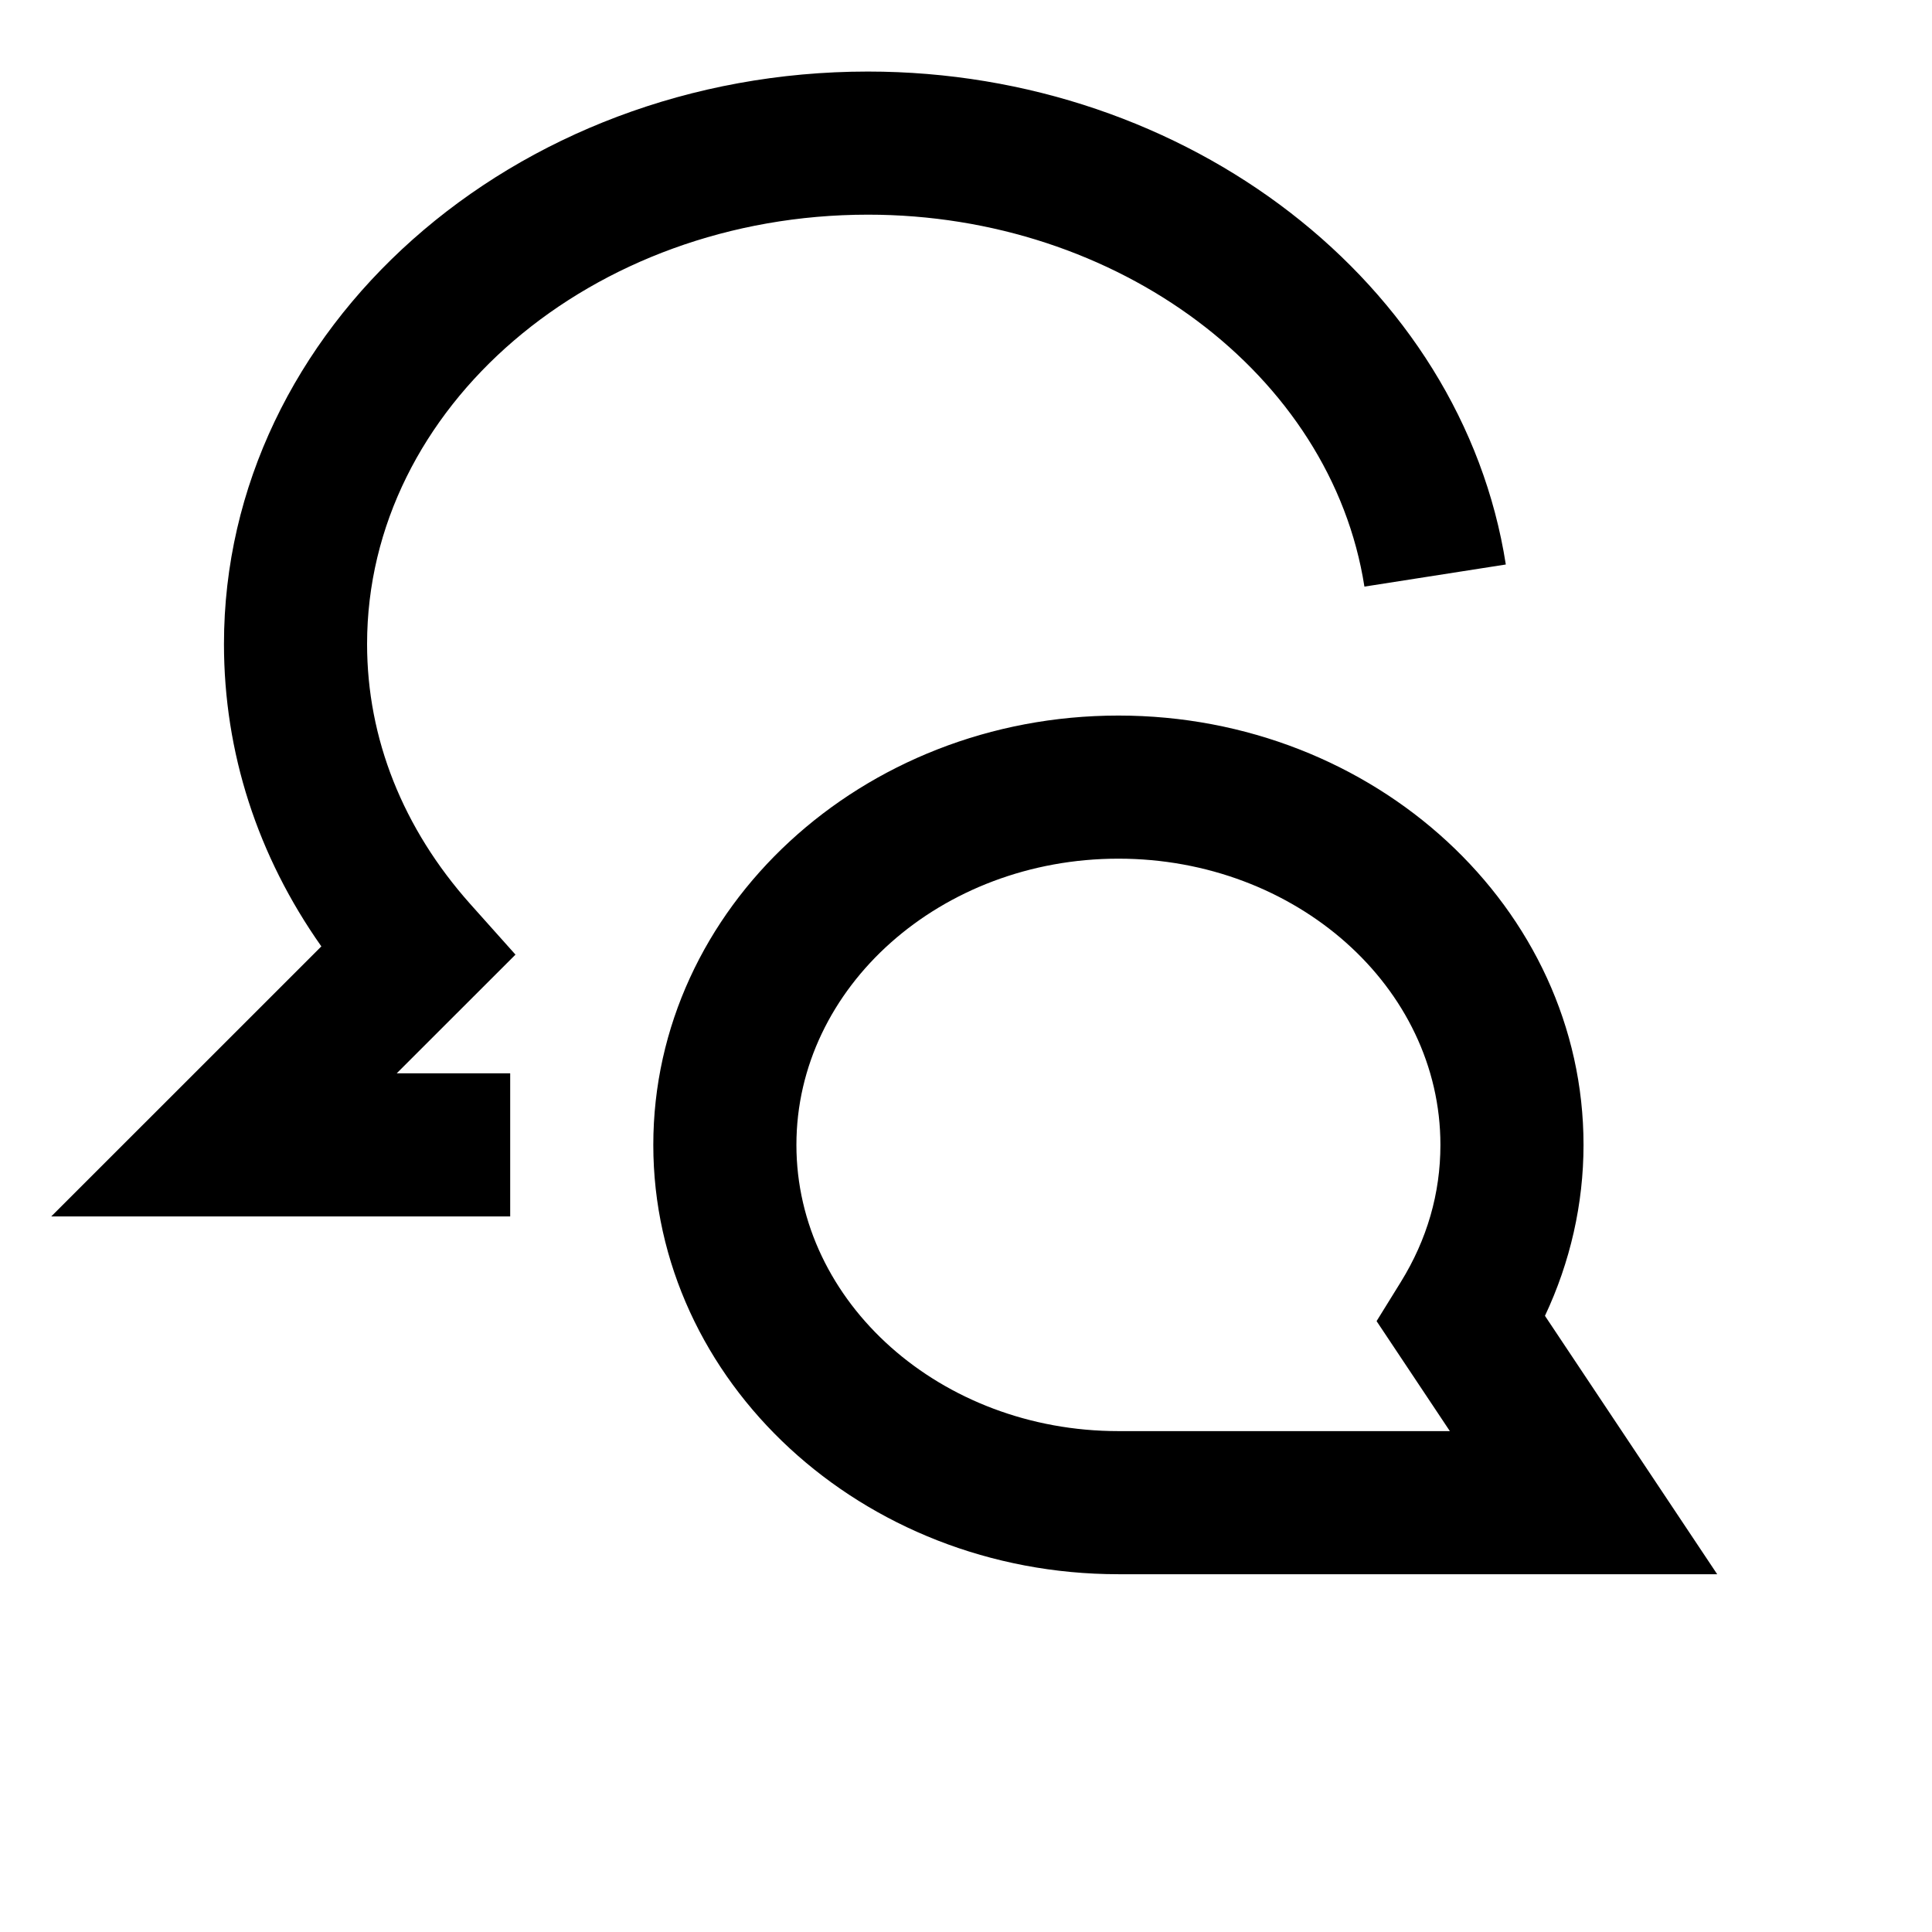 <svg viewBox="0 0 2160 2160" version="1.1" xmlns="http://www.w3.org/2000/svg" height="18pt" width="18pt">
    <path d="M1919.84 1760H1250.4c-286.72 0-520-215.28-520-480s233.28-480 520-480 520 215.28 520 480c0 65.76-14.8 131.04-43.12 191.12L1919.84 1760zM1250.4 960c-198.48 0-360 143.6-360 320s161.52 320 360 320h370.56l-81.92-122.96 27.04-43.68c29.44-47.6 44.32-99.12 44.32-153.36 0-176.4-161.52-320-360-320zm-680 400H57.28l302-301.92C287.84 956.72 250.4 841.2 250.4 720c0-352.88 323.04-640 720-640 357.44 0 664 236.88 713.12 551.12l-158.08 24.72C1488.4 418.72 1249.76 240 970.4 240c-308.8 0-560 215.28-560 480 0 105.6 40 206.24 115.52 290.88l50.4 56.4L443.52 1200H570.4v160z" stroke="none" stroke-width="1" fill-rule="evenodd"/>
</svg>
